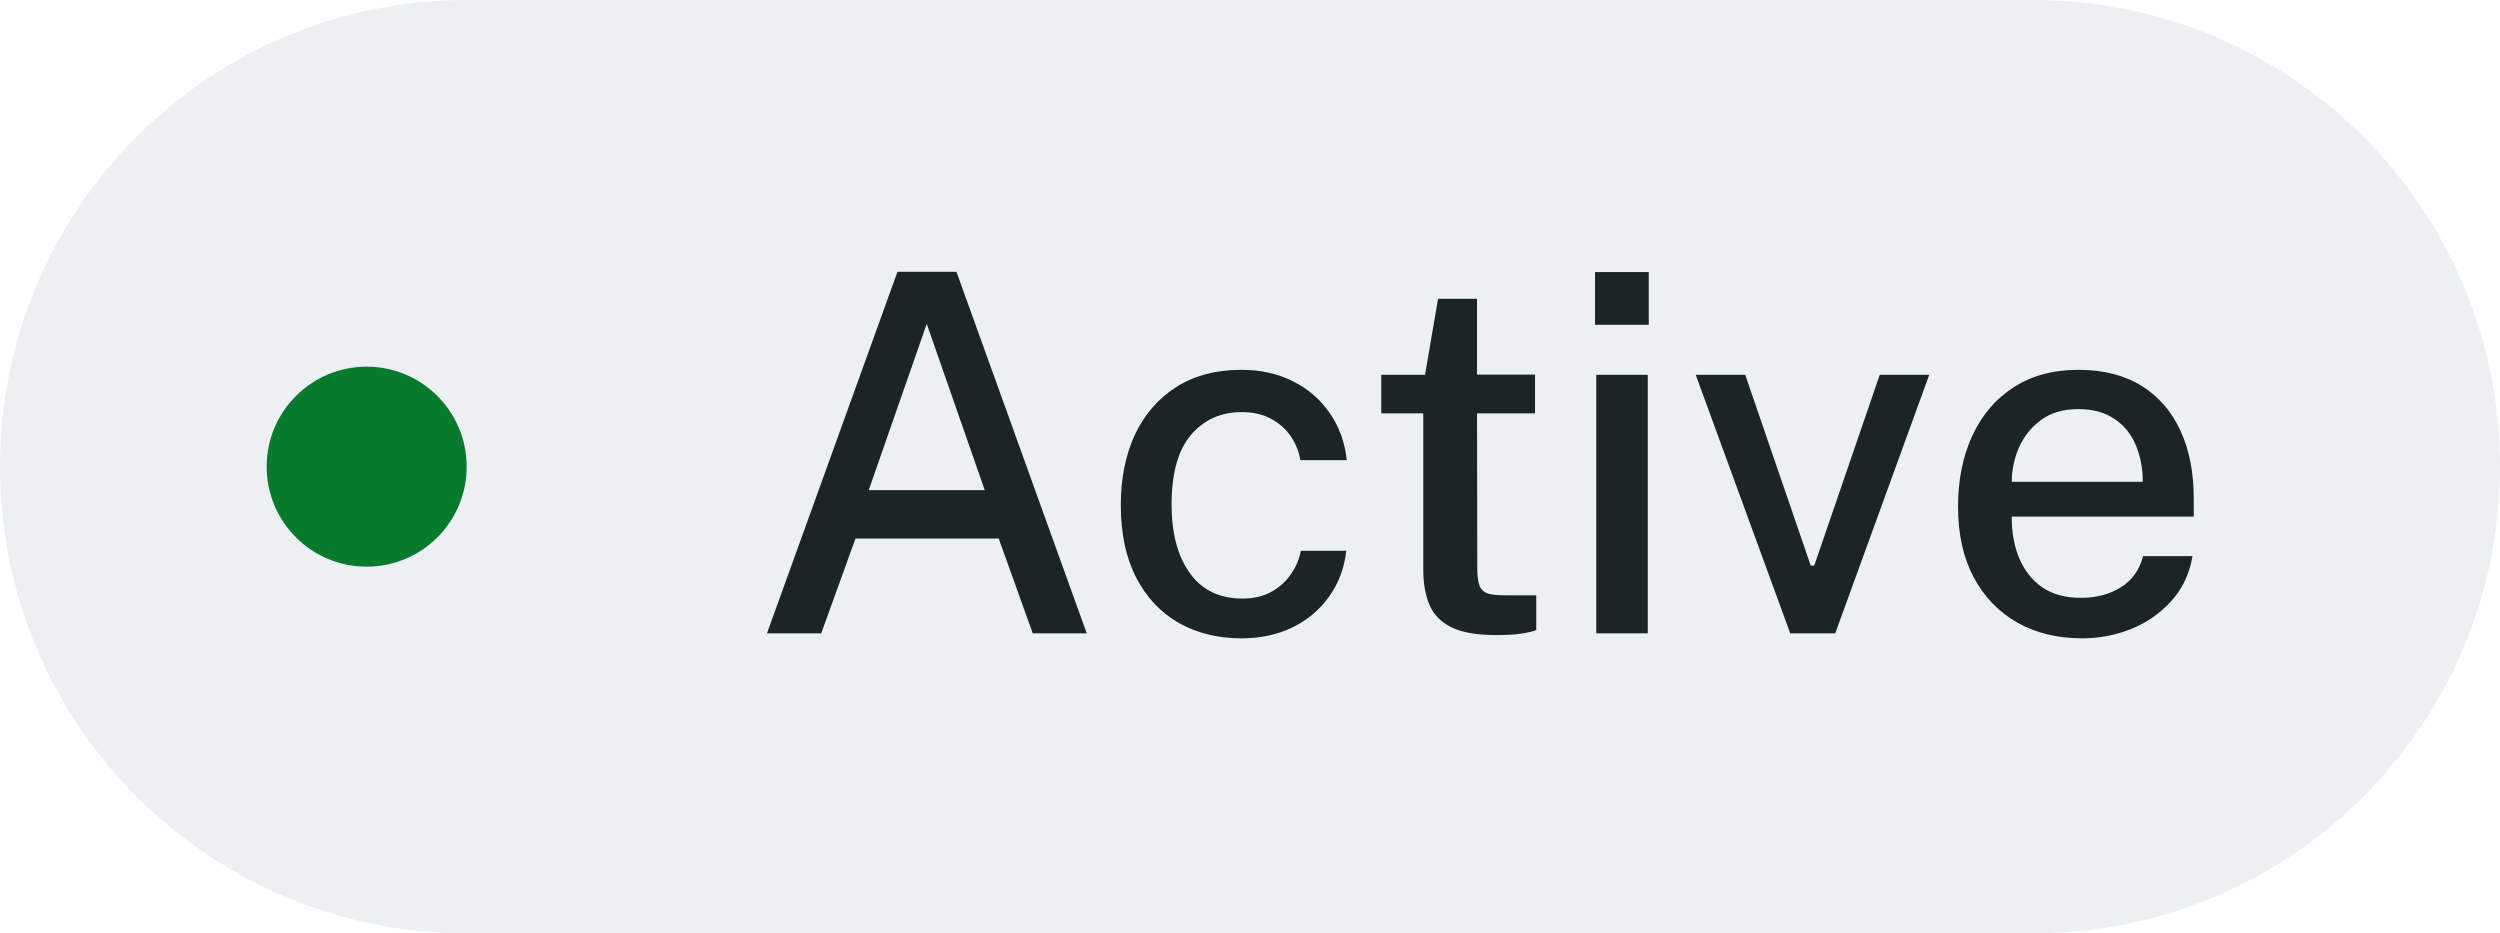 <svg width="75" height="28" viewBox="0 0 75 28" fill="none" xmlns="http://www.w3.org/2000/svg">
<path d="M0 14C0 6.268 6.268 0 14 0H61C68.732 0 75 6.268 75 14C75 21.732 68.732 28 61 28H14C6.268 28 0 21.732 0 14Z" fill="#34616F" fill-opacity="0.09"/>
<circle cx="11" cy="14" r="3" fill="#087A2E"/>
<path d="M23.009 19L26.924 8.155H28.694L32.602 19H30.982L29.962 16.157H25.664L24.637 19H23.009ZM26.062 14.703H29.542L27.802 9.715L26.062 14.703ZM37.239 19.15C36.539 19.15 35.917 18.997 35.372 18.692C34.827 18.383 34.399 17.93 34.089 17.335C33.779 16.735 33.624 16.008 33.624 15.152C33.624 14.348 33.767 13.64 34.052 13.03C34.342 12.42 34.757 11.945 35.297 11.605C35.837 11.265 36.484 11.095 37.239 11.095C37.824 11.095 38.342 11.21 38.792 11.44C39.242 11.665 39.607 11.98 39.887 12.385C40.172 12.79 40.344 13.262 40.404 13.803H39.009C38.969 13.547 38.874 13.31 38.724 13.09C38.574 12.87 38.377 12.695 38.132 12.565C37.887 12.43 37.594 12.363 37.254 12.363C36.629 12.363 36.122 12.59 35.732 13.045C35.342 13.5 35.147 14.197 35.147 15.137C35.147 15.998 35.329 16.683 35.694 17.192C36.059 17.703 36.587 17.957 37.277 17.957C37.617 17.957 37.909 17.887 38.154 17.747C38.399 17.608 38.594 17.427 38.739 17.207C38.889 16.988 38.984 16.76 39.024 16.525H40.389C40.329 17.045 40.157 17.503 39.872 17.898C39.592 18.293 39.227 18.6 38.777 18.82C38.327 19.04 37.814 19.15 37.239 19.15ZM44.881 19.052C44.306 19.052 43.861 18.975 43.546 18.82C43.231 18.665 43.011 18.442 42.886 18.152C42.761 17.858 42.698 17.503 42.698 17.087V12.4H41.438V11.245H42.751L43.141 8.965H44.311V11.238H46.051V12.4H44.311L44.318 17.027C44.318 17.282 44.343 17.47 44.393 17.59C44.448 17.705 44.538 17.78 44.663 17.815C44.793 17.845 44.968 17.86 45.188 17.86H46.088V18.902C45.993 18.942 45.846 18.977 45.646 19.008C45.451 19.038 45.196 19.052 44.881 19.052ZM47.888 19V11.245H49.433V19H47.888ZM47.851 9.745V8.162H49.463V9.745H47.851ZM53.707 19L50.872 11.245H52.357L54.322 16.968H54.427L56.392 11.245H57.877L55.057 19H53.707ZM62.461 19.15C61.726 19.15 61.078 18.992 60.518 18.677C59.958 18.358 59.521 17.902 59.206 17.312C58.896 16.723 58.741 16.02 58.741 15.205C58.741 14.4 58.883 13.69 59.168 13.075C59.453 12.455 59.866 11.97 60.406 11.62C60.946 11.27 61.596 11.095 62.356 11.095C63.101 11.095 63.731 11.255 64.246 11.575C64.761 11.895 65.151 12.345 65.416 12.925C65.681 13.5 65.813 14.18 65.813 14.965V15.498H60.353C60.348 15.963 60.423 16.38 60.578 16.75C60.733 17.115 60.963 17.405 61.268 17.62C61.578 17.83 61.963 17.935 62.423 17.935C62.888 17.935 63.288 17.83 63.623 17.62C63.963 17.41 64.186 17.098 64.291 16.683H65.776C65.686 17.212 65.473 17.663 65.138 18.032C64.803 18.402 64.401 18.683 63.931 18.872C63.461 19.058 62.971 19.15 62.461 19.15ZM60.353 14.455H64.283C64.283 14.05 64.213 13.682 64.073 13.352C63.933 13.018 63.718 12.755 63.428 12.565C63.143 12.37 62.783 12.273 62.348 12.273C61.903 12.273 61.533 12.38 61.238 12.595C60.943 12.81 60.721 13.085 60.571 13.42C60.426 13.755 60.353 14.1 60.353 14.455Z" fill="#1B2528"/>
</svg>
